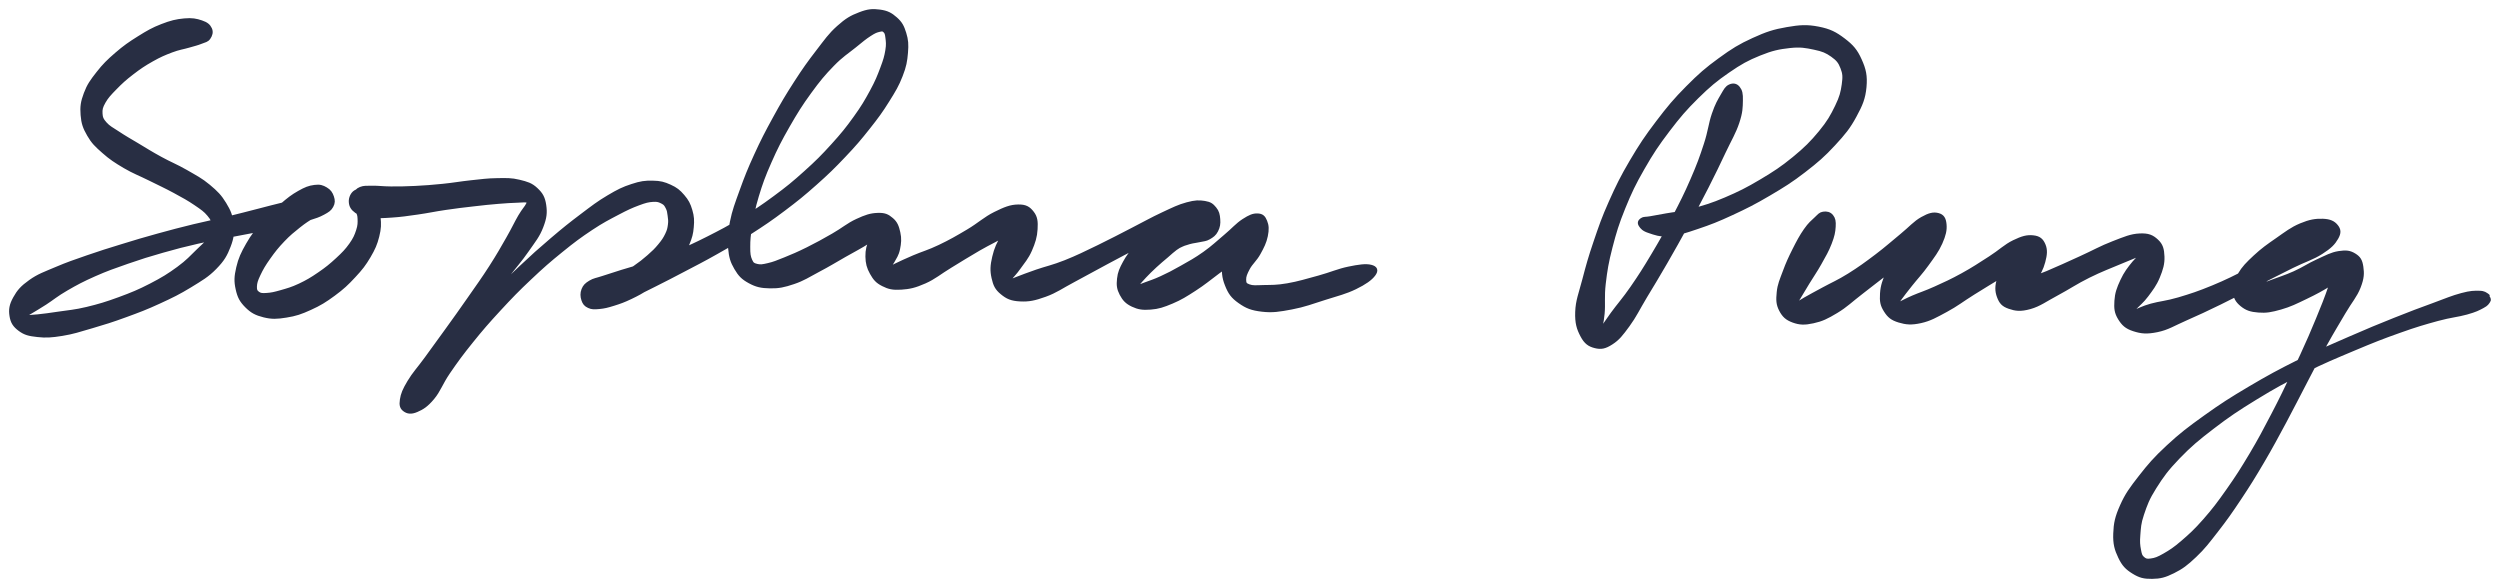 <svg xmlns="http://www.w3.org/2000/svg" id="canvas" viewBox="143.520 442.250 687.073 161.592">
  <path
    d="M 201.28,450.20 C 200.88 449.34, 200.29 448.81, 198.86 448.33 C 197.44 447.85, 196.33 447.61, 194.16 447.81 C 192.00 448.01, 190.54 448.36, 188.04 449.33 C 185.54 450.30, 184.17 451.10, 181.67 452.66 C 179.17 454.22, 177.78 455.19, 175.54 457.12 C 173.30 459.06, 172.16 460.17, 170.46 462.34 C 168.76 464.51, 167.90 465.68, 167.04 467.98 C 166.18 470.27, 165.99 471.56, 166.17 473.83 C 166.35 476.10, 166.76 477.29, 167.93 479.31 C 169.09 481.33, 170.03 482.20, 172.00 483.94 C 173.97 485.68, 175.25 486.51, 177.78 488.01 C 180.32 489.50, 181.93 490.05, 184.68 491.42 C 187.42 492.79, 189.00 493.49, 191.50 494.84 C 194.01 496.20, 195.33 496.92, 197.22 498.20 C 199.10 499.48, 199.91 500.02, 200.92 501.24 C 201.94 502.46, 202.18 503.04, 202.27 504.29 C 202.36 505.54, 202.23 506.11, 201.37 507.48 C 200.51 508.85, 199.73 509.44, 197.96 511.14 C 196.20 512.84, 195.13 514.10, 192.53 516.00 C 189.93 517.90, 188.23 518.95, 184.98 520.63 C 181.73 522.31, 179.77 523.11, 176.26 524.40 C 172.75 525.69, 170.74 526.29, 167.43 527.09 C 164.11 527.89, 162.39 527.97, 159.69 528.38 C 156.98 528.79, 155.72 528.95, 153.92 529.14 C 152.12 529.32, 151.44 529.33, 150.70 529.31 C 149.96 529.29, 149.96 529.32, 150.23 529.05 C 150.49 528.77, 150.89 528.64, 152.03 527.94 C 153.17 527.24, 153.98 526.81, 155.93 525.55 C 157.87 524.30, 159.05 523.23, 161.76 521.67 C 164.47 520.10, 166.13 519.21, 169.49 517.72 C 172.85 516.24, 174.81 515.56, 178.54 514.26 C 182.28 512.96, 184.32 512.33, 188.17 511.23 C 192.03 510.13, 194.04 509.62, 197.82 508.75 C 201.60 507.89, 203.55 507.60, 207.09 506.91 C 210.63 506.22, 212.41 505.90, 215.52 505.31 C 218.64 504.71, 220.11 504.52, 222.66 503.93 C 225.21 503.35, 226.35 503.01, 228.28 502.38 C 230.22 501.76, 231.07 501.51, 232.35 500.81 C 233.62 500.12, 234.16 499.78, 234.65 498.89 C 235.14 498.01, 235.12 497.33, 234.81 496.39 C 234.49 495.44, 234.05 494.75, 233.08 494.19 C 232.11 493.62, 231.43 493.37, 229.96 493.57 C 228.48 493.76, 227.51 494.14, 225.71 495.16 C 223.90 496.18, 222.87 497.00, 220.93 498.66 C 218.99 500.33, 217.85 501.32, 215.99 503.47 C 214.13 505.62, 213.03 506.94, 211.62 509.41 C 210.21 511.87, 209.51 513.36, 208.94 515.81 C 208.37 518.27, 208.31 519.56, 208.78 521.67 C 209.24 523.78, 209.82 524.88, 211.28 526.35 C 212.74 527.81, 213.89 528.44, 216.07 528.98 C 218.26 529.52, 219.64 529.45, 222.18 529.04 C 224.73 528.64, 226.17 528.15, 228.78 526.96 C 231.39 525.78, 232.83 524.88, 235.24 523.11 C 237.64 521.34, 238.88 520.18, 240.81 518.09 C 242.75 516.01, 243.62 514.88, 244.91 512.70 C 246.19 510.51, 246.72 509.31, 247.26 507.16 C 247.80 505.02, 247.81 503.83, 247.61 501.97 C 247.42 500.11, 247.02 499.23, 246.29 497.86 C 245.55 496.49, 244.97 495.68, 243.94 495.11 C 242.91 494.54, 241.96 494.49, 241.15 495.01 C 240.34 495.53, 239.82 496.66, 239.88 497.73 C 239.94 498.80, 240.36 499.58, 241.45 500.35 C 242.55 501.12, 243.42 501.32, 245.36 501.57 C 247.31 501.81, 248.60 501.72, 251.18 501.55 C 253.76 501.38, 255.32 501.14, 258.28 500.72 C 261.23 500.30, 262.89 499.90, 265.97 499.45 C 269.04 499.00, 270.76 498.80, 273.65 498.47 C 276.54 498.13, 278.04 497.98, 280.42 497.78 C 282.79 497.58, 283.92 497.53, 285.53 497.47 C 287.14 497.41, 287.86 497.28, 288.46 497.48 C 289.07 497.67, 288.97 497.61, 288.55 498.46 C 288.14 499.31, 287.47 499.88, 286.38 501.74 C 285.30 503.60, 284.71 504.97, 283.13 507.74 C 281.54 510.51, 280.57 512.27, 278.44 515.59 C 276.31 518.91, 274.90 520.85, 272.47 524.33 C 270.05 527.81, 268.70 529.68, 266.33 532.97 C 263.97 536.26, 262.74 537.94, 260.66 540.79 C 258.59 543.63, 257.30 544.94, 255.95 547.20 C 254.60 549.46, 254.16 550.55, 253.92 552.09 C 253.68 553.63, 253.92 554.32, 254.74 554.91 C 255.56 555.49, 256.48 555.68, 258.02 555.02 C 259.55 554.36, 260.67 553.70, 262.43 551.61 C 264.18 549.51, 264.66 547.64, 266.78 544.53 C 268.91 541.43, 270.28 539.54, 273.07 536.08 C 275.86 532.61, 277.54 530.69, 280.75 527.21 C 283.97 523.73, 285.74 521.90, 289.15 518.69 C 292.55 515.47, 294.40 513.86, 297.76 511.14 C 301.12 508.41, 302.86 507.13, 305.95 505.07 C 309.04 503.02, 310.63 502.23, 313.23 500.86 C 315.83 499.49, 316.99 498.96, 318.94 498.23 C 320.89 497.50, 321.64 497.32, 322.97 497.23 C 324.30 497.14, 324.78 497.37, 325.58 497.78 C 326.37 498.19, 326.56 498.55, 326.94 499.29 C 327.33 500.03, 327.37 500.53, 327.50 501.48 C 327.63 502.42, 327.72 502.97, 327.58 504.02 C 327.44 505.08, 327.34 505.59, 326.79 506.73 C 326.24 507.87, 325.82 508.50, 324.82 509.71 C 323.82 510.92, 323.16 511.56, 321.79 512.76 C 320.42 513.97, 319.54 514.63, 317.97 515.73 C 316.39 516.84, 315.48 517.39, 313.90 518.27 C 312.33 519.15, 311.46 519.54, 310.09 520.13 C 308.72 520.73, 308.05 520.84, 307.03 521.24 C 306.01 521.63, 305.52 521.58, 305.01 522.10 C 304.51 522.62, 304.41 523.10, 304.51 523.83 C 304.61 524.56, 304.87 525.22, 305.49 525.75 C 306.12 526.28, 306.44 526.48, 307.64 526.48 C 308.85 526.48, 309.66 526.33, 311.53 525.77 C 313.40 525.21, 314.59 524.73, 317.00 523.67 C 319.41 522.62, 320.70 521.93, 323.58 520.49 C 326.46 519.05, 328.05 518.23, 331.39 516.47 C 334.72 514.72, 336.62 513.78, 340.26 511.72 C 343.91 509.66, 345.89 508.57, 349.62 506.19 C 353.34 503.80, 355.29 502.49, 358.88 499.79 C 362.47 497.09, 364.27 495.63, 367.58 492.69 C 370.90 489.74, 372.54 488.14, 375.45 485.07 C 378.37 482.00, 379.74 480.38, 382.14 477.35 C 384.54 474.32, 385.66 472.79, 387.45 469.92 C 389.25 467.05, 390.10 465.64, 391.12 463.01 C 392.15 460.37, 392.36 459.06, 392.56 456.74 C 392.75 454.43, 392.67 453.28, 392.10 451.42 C 391.52 449.55, 391.04 448.62, 389.68 447.41 C 388.32 446.20, 387.27 445.64, 385.30 445.38 C 383.32 445.11, 382.06 445.22, 379.79 446.10 C 377.51 446.97, 376.23 447.70, 373.92 449.77 C 371.60 451.84, 370.57 453.40, 368.22 456.44 C 365.88 459.48, 364.57 461.30, 362.20 464.97 C 359.84 468.63, 358.57 470.78, 356.38 474.78 C 354.19 478.77, 353.06 480.96, 351.24 484.94 C 349.42 488.92, 348.59 491.03, 347.27 494.69 C 345.95 498.35, 345.25 500.12, 344.62 503.25 C 344.00 506.39, 343.89 507.84, 344.12 510.38 C 344.35 512.91, 344.70 514.08, 345.78 515.94 C 346.87 517.79, 347.68 518.63, 349.54 519.64 C 351.41 520.66, 352.72 520.96, 355.13 521.00 C 357.54 521.04, 358.94 520.75, 361.60 519.85 C 364.26 518.96, 365.63 518.00, 368.44 516.51 C 371.25 515.03, 372.88 514.01, 375.63 512.44 C 378.39 510.86, 380.12 510.02, 382.22 508.64 C 384.31 507.26, 385.17 506.41, 386.10 505.55 C 387.04 504.69, 387.07 504.40, 386.91 504.34 C 386.75 504.27, 386.12 504.46, 385.31 505.24 C 384.50 506.01, 383.56 506.71, 382.87 508.21 C 382.18 509.72, 381.83 510.95, 381.86 512.77 C 381.90 514.58, 382.20 515.74, 383.06 517.28 C 383.93 518.81, 384.56 519.61, 386.19 520.43 C 387.81 521.25, 388.90 521.50, 391.18 521.36 C 393.47 521.21, 394.93 520.89, 397.63 519.70 C 400.33 518.51, 401.71 517.21, 404.69 515.41 C 407.66 513.61, 409.41 512.48, 412.49 510.70 C 415.57 508.92, 417.64 508.05, 420.07 506.53 C 422.51 505.00, 423.60 504.05, 424.65 503.08 C 425.71 502.12, 425.71 501.72, 425.37 501.69 C 425.02 501.67, 424.16 501.89, 422.93 502.96 C 421.70 504.03, 420.44 505.05, 419.20 507.04 C 417.95 509.04, 417.23 510.62, 416.70 512.92 C 416.16 515.23, 416.08 516.62, 416.52 518.58 C 416.96 520.55, 417.43 521.54, 418.90 522.74 C 420.37 523.95, 421.51 524.47, 423.88 524.59 C 426.25 524.71, 427.79 524.40, 430.74 523.34 C 433.69 522.28, 435.23 521.08, 438.62 519.29 C 442.01 517.50, 444.03 516.32, 447.67 514.39 C 451.32 512.46, 453.35 511.32, 456.86 509.63 C 460.36 507.93, 462.28 507.17, 465.20 505.92 C 468.12 504.68, 469.51 504.21, 471.46 503.39 C 473.41 502.58, 474.08 502.31, 474.93 501.86 C 475.78 501.40, 475.79 501.33, 475.70 501.12 C 475.60 500.92, 475.03 500.87, 474.44 500.83 C 473.84 500.80, 473.33 500.75, 472.74 500.95 C 472.15 501.14, 471.90 501.37, 471.50 501.81 C 471.09 502.25, 470.97 502.76, 470.70 503.15 C 470.43 503.53, 470.52 503.66, 470.14 503.74 C 469.76 503.81, 469.53 503.54, 468.80 503.54 C 468.07 503.54, 467.58 503.52, 466.49 503.73 C 465.40 503.94, 464.75 503.98, 463.36 504.58 C 461.96 505.18, 461.05 505.60, 459.51 506.73 C 457.98 507.85, 457.08 508.68, 455.70 510.21 C 454.32 511.74, 453.55 512.66, 452.61 514.39 C 451.68 516.12, 451.19 517.14, 451.01 518.87 C 450.82 520.60, 450.94 521.62, 451.70 523.06 C 452.46 524.50, 453.21 525.32, 454.81 526.08 C 456.42 526.83, 457.57 527.01, 459.73 526.84 C 461.88 526.67, 463.16 526.24, 465.59 525.22 C 468.01 524.19, 469.32 523.36, 471.86 521.72 C 474.40 520.08, 475.74 518.91, 478.28 517.02 C 480.82 515.12, 482.30 514.16, 484.56 512.25 C 486.83 510.34, 488.30 509.25, 489.62 507.48 C 490.93 505.71, 491.23 504.56, 491.14 503.40 C 491.05 502.24, 490.34 501.74, 489.16 501.68 C 487.98 501.62, 486.79 501.89, 485.26 503.10 C 483.72 504.32, 482.54 505.51, 481.47 507.76 C 480.40 510.00, 480.06 511.76, 479.90 514.31 C 479.73 516.87, 479.78 518.37, 480.65 520.54 C 481.51 522.71, 482.27 523.79, 484.22 525.16 C 486.17 526.54, 487.54 527.09, 490.40 527.42 C 493.26 527.75, 495.05 527.45, 498.51 526.80 C 501.97 526.15, 504.20 525.27, 507.69 524.17 C 511.17 523.07, 513.27 522.58, 515.94 521.29 C 518.62 519.99, 520.19 518.86, 521.06 517.70 C 521.92 516.55, 521.64 515.85, 520.26 515.51 C 518.88 515.17, 517.00 515.43, 514.15 516.02 C 511.30 516.61, 509.35 517.54, 506.00 518.46 C 502.65 519.37, 500.44 520.07, 497.39 520.60 C 494.34 521.13, 492.88 521.04, 490.75 521.09 C 488.62 521.15, 487.79 521.26, 486.74 520.87 C 485.69 520.49, 485.53 520.15, 485.50 519.16 C 485.47 518.17, 485.79 517.38, 486.58 515.91 C 487.38 514.45, 488.51 513.61, 489.48 511.85 C 490.46 510.08, 491.10 508.83, 491.46 507.08 C 491.82 505.33, 491.76 504.23, 491.29 503.10 C 490.83 501.96, 490.35 501.46, 489.14 501.41 C 487.94 501.37, 487.05 501.74, 485.28 502.88 C 483.51 504.03, 482.44 505.36, 480.29 507.16 C 478.14 508.96, 476.95 510.16, 474.53 511.88 C 472.12 513.59, 470.60 514.40, 468.23 515.74 C 465.85 517.09, 464.64 517.71, 462.68 518.61 C 460.72 519.52, 459.77 519.76, 458.43 520.28 C 457.09 520.80, 456.61 520.98, 455.98 521.20 C 455.36 521.42, 455.29 521.53, 455.32 521.38 C 455.34 521.23, 455.54 521.10, 456.10 520.46 C 456.66 519.83, 457.12 519.22, 458.10 518.21 C 459.07 517.19, 459.77 516.49, 460.98 515.37 C 462.19 514.25, 463.02 513.58, 464.15 512.62 C 465.27 511.65, 465.78 511.15, 466.60 510.55 C 467.42 509.95, 467.63 509.90, 468.23 509.61 C 468.82 509.32, 468.99 509.30, 469.59 509.11 C 470.18 508.91, 470.46 508.83, 471.21 508.66 C 471.95 508.49, 472.40 508.50, 473.31 508.28 C 474.23 508.06, 474.88 508.10, 475.78 507.57 C 476.68 507.04, 477.30 506.63, 477.82 505.61 C 478.34 504.60, 478.48 503.72, 478.38 502.51 C 478.29 501.30, 478.12 500.47, 477.36 499.56 C 476.60 498.65, 476.11 498.22, 474.59 497.97 C 473.06 497.73, 472.06 497.72, 469.75 498.34 C 467.44 498.97, 466.04 499.69, 463.04 501.09 C 460.03 502.49, 458.24 503.55, 454.73 505.34 C 451.22 507.13, 449.16 508.26, 445.48 510.04 C 441.79 511.82, 439.69 512.88, 436.28 514.24 C 432.87 515.59, 431.05 515.92, 428.44 516.82 C 425.82 517.72, 424.72 518.18, 423.22 518.74 C 421.71 519.30, 421.32 519.61, 420.92 519.61 C 420.52 519.60, 420.68 519.49, 421.21 518.73 C 421.74 517.97, 422.47 517.36, 423.56 515.81 C 424.65 514.26, 425.72 513.10, 426.65 510.98 C 427.57 508.87, 428.07 507.28, 428.18 505.23 C 428.30 503.18, 428.20 502.00, 427.22 500.74 C 426.25 499.48, 425.36 498.90, 423.31 498.95 C 421.26 498.99, 419.72 499.60, 416.98 500.96 C 414.23 502.32, 412.63 503.93, 409.58 505.74 C 406.54 507.55, 404.74 508.58, 401.75 510.01 C 398.77 511.44, 397.06 511.86, 394.68 512.88 C 392.29 513.89, 391.25 514.42, 389.81 515.09 C 388.37 515.76, 387.95 516.06, 387.48 516.23 C 387.00 516.40, 387.17 516.38, 387.45 515.96 C 387.73 515.53, 388.27 515.16, 388.86 514.10 C 389.44 513.04, 390.06 512.25, 390.38 510.67 C 390.71 509.09, 390.83 507.82, 390.46 506.19 C 390.10 504.57, 389.73 503.53, 388.57 502.55 C 387.42 501.56, 386.61 501.19, 384.70 501.26 C 382.80 501.33, 381.50 501.76, 379.05 502.89 C 376.60 504.02, 375.18 505.34, 372.46 506.89 C 369.74 508.45, 368.09 509.37, 365.45 510.68 C 362.80 511.99, 361.41 512.57, 359.25 513.45 C 357.09 514.32, 356.20 514.69, 354.65 515.05 C 353.09 515.42, 352.46 515.51, 351.49 515.26 C 350.51 515.01, 350.22 514.84, 349.76 513.81 C 349.31 512.78, 349.20 512.03, 349.21 510.11 C 349.21 508.19, 349.30 507.01, 349.78 504.21 C 350.25 501.41, 350.51 499.63, 351.57 496.12 C 352.63 492.61, 353.38 490.53, 355.09 486.67 C 356.79 482.82, 357.90 480.67, 360.08 476.85 C 362.27 473.04, 363.57 470.95, 366.02 467.58 C 368.47 464.21, 369.87 462.53, 372.34 460.00 C 374.80 457.47, 376.31 456.59, 378.35 454.94 C 380.38 453.29, 381.15 452.63, 382.52 451.74 C 383.89 450.85, 384.35 450.71, 385.18 450.51 C 386.01 450.32, 386.23 450.34, 386.67 450.74 C 387.10 451.15, 387.22 451.48, 387.35 452.56 C 387.48 453.63, 387.62 454.43, 387.33 456.12 C 387.05 457.81, 386.78 458.76, 385.93 461.01 C 385.08 463.26, 384.55 464.63, 383.07 467.36 C 381.59 470.08, 380.68 471.65, 378.54 474.62 C 376.40 477.60, 375.11 479.20, 372.38 482.21 C 369.65 485.22, 368.07 486.81, 364.88 489.67 C 361.70 492.54, 359.96 493.96, 356.46 496.54 C 352.96 499.13, 351.05 500.38, 347.38 502.61 C 343.71 504.84, 341.75 505.85, 338.11 507.70 C 334.47 509.54, 332.57 510.39, 329.19 511.81 C 325.80 513.24, 324.14 513.80, 321.19 514.81 C 318.24 515.83, 316.84 516.14, 314.45 516.89 C 312.06 517.64, 310.99 517.98, 309.25 518.56 C 307.50 519.15, 306.82 519.15, 305.73 519.81 C 304.65 520.47, 304.21 520.90, 303.82 521.86 C 303.44 522.83, 303.49 523.73, 303.79 524.64 C 304.10 525.56, 304.47 526.03, 305.36 526.43 C 306.24 526.84, 306.86 526.80, 308.22 526.68 C 309.58 526.55, 310.44 526.34, 312.16 525.80 C 313.89 525.26, 314.93 524.89, 316.84 523.98 C 318.74 523.07, 319.81 522.49, 321.70 521.25 C 323.58 520.00, 324.61 519.27, 326.27 517.76 C 327.92 516.25, 328.72 515.40, 329.98 513.70 C 331.23 512.00, 331.78 511.06, 332.52 509.25 C 333.26 507.44, 333.54 506.49, 333.69 504.66 C 333.85 502.83, 333.81 501.80, 333.31 500.10 C 332.81 498.40, 332.33 497.48, 331.19 496.16 C 330.05 494.83, 329.29 494.22, 327.63 493.46 C 325.97 492.71, 324.97 492.43, 322.89 492.40 C 320.81 492.36, 319.66 492.50, 317.23 493.30 C 314.79 494.09, 313.48 494.74, 310.72 496.38 C 307.95 498.02, 306.51 499.15, 303.41 501.49 C 300.31 503.83, 298.60 505.19, 295.22 508.07 C 291.84 510.95, 289.98 512.61, 286.50 515.89 C 283.03 519.17, 281.23 521.02, 277.86 524.46 C 274.49 527.90, 272.78 529.82, 269.67 533.11 C 266.57 536.41, 264.98 538.16, 262.34 540.92 C 259.70 543.68, 258.11 544.73, 256.49 546.92 C 254.86 549.10, 254.53 550.29, 254.22 551.83 C 253.91 553.37, 254.30 554.14, 254.94 554.60 C 255.59 555.07, 256.29 555.03, 257.46 554.17 C 258.63 553.31, 259.34 552.43, 260.80 550.31 C 262.26 548.19, 262.92 546.51, 264.76 543.56 C 266.61 540.62, 267.75 538.89, 270.04 535.58 C 272.32 532.27, 273.69 530.42, 276.20 527.00 C 278.72 523.59, 280.19 521.71, 282.62 518.52 C 285.06 515.34, 286.44 513.88, 288.38 511.08 C 290.33 508.28, 291.40 507.03, 292.35 504.54 C 293.31 502.05, 293.44 500.70, 293.14 498.64 C 292.84 496.59, 292.25 495.59, 290.86 494.29 C 289.47 492.98, 288.32 492.65, 286.18 492.13 C 284.03 491.61, 282.78 491.67, 280.14 491.71 C 277.50 491.74, 275.96 491.98, 272.97 492.29 C 269.99 492.61, 268.27 492.96, 265.20 493.27 C 262.13 493.58, 260.46 493.70, 257.61 493.85 C 254.76 493.99, 253.29 494.00, 250.94 493.99 C 248.58 493.97, 247.49 493.76, 245.83 493.79 C 244.17 493.81, 243.59 493.73, 242.63 494.10 C 241.67 494.48, 241.49 494.90, 241.03 495.67 C 240.56 496.45, 240.40 497.26, 240.32 497.99 C 240.24 498.71, 240.33 498.85, 240.61 499.31 C 240.90 499.78, 241.39 499.70, 241.73 500.32 C 242.06 500.93, 242.26 501.32, 242.29 502.38 C 242.32 503.45, 242.35 504.21, 241.88 505.63 C 241.41 507.06, 241.05 507.92, 239.93 509.50 C 238.80 511.08, 237.97 511.94, 236.24 513.54 C 234.50 515.15, 233.33 516.11, 231.25 517.53 C 229.18 518.95, 227.96 519.67, 225.87 520.66 C 223.78 521.64, 222.59 521.95, 220.79 522.47 C 218.98 522.99, 218.10 523.18, 216.84 523.26 C 215.57 523.34, 215.09 523.32, 214.44 522.87 C 213.80 522.41, 213.60 522.05, 213.63 521.01 C 213.67 519.97, 213.88 519.26, 214.63 517.67 C 215.38 516.08, 216.05 514.92, 217.39 513.04 C 218.72 511.16, 219.64 510.00, 221.29 508.27 C 222.95 506.53, 224.01 505.69, 225.66 504.37 C 227.32 503.05, 228.25 502.50, 229.57 501.67 C 230.88 500.84, 231.46 500.79, 232.23 500.22 C 233.00 499.65, 233.18 499.45, 233.42 498.80 C 233.67 498.15, 233.60 497.52, 233.44 496.95 C 233.29 496.38, 233.21 496.09, 232.63 495.94 C 232.05 495.79, 231.72 495.94, 230.55 496.18 C 229.39 496.43, 228.66 496.73, 226.82 497.16 C 224.98 497.60, 223.84 497.77, 221.35 498.37 C 218.86 498.96, 217.43 499.37, 214.37 500.15 C 211.32 500.92, 209.59 501.41, 206.07 502.25 C 202.56 503.09, 200.61 503.43, 196.78 504.36 C 192.96 505.30, 190.90 505.83, 186.96 506.92 C 183.02 508.01, 180.96 508.62, 177.09 509.82 C 173.21 511.01, 171.21 511.63, 167.59 512.88 C 163.97 514.14, 162.13 514.75, 158.99 516.09 C 155.84 517.43, 154.15 517.98, 151.87 519.60 C 149.59 521.22, 148.65 522.30, 147.60 524.20 C 146.55 526.09, 146.36 527.34, 146.63 529.06 C 146.90 530.78, 147.53 531.73, 148.97 532.80 C 150.41 533.86, 151.51 534.13, 153.83 534.38 C 156.15 534.64, 157.60 534.55, 160.58 534.07 C 163.56 533.59, 165.26 533.00, 168.73 531.99 C 172.21 530.97, 174.25 530.34, 177.94 528.99 C 181.64 527.64, 183.67 526.88, 187.23 525.24 C 190.78 523.61, 192.66 522.69, 195.74 520.81 C 198.81 518.92, 200.47 518.00, 202.61 515.81 C 204.75 513.63, 205.51 512.27, 206.43 509.88 C 207.35 507.48, 207.46 506.16, 207.22 503.83 C 206.98 501.51, 206.50 500.35, 205.23 498.26 C 203.96 496.18, 202.99 495.19, 200.86 493.41 C 198.73 491.63, 197.21 490.89, 194.57 489.36 C 191.92 487.84, 190.27 487.25, 187.62 485.79 C 184.97 484.34, 183.63 483.48, 181.30 482.08 C 178.97 480.69, 177.74 480.01, 175.97 478.83 C 174.19 477.66, 173.38 477.30, 172.43 476.23 C 171.48 475.16, 171.27 474.67, 171.20 473.47 C 171.13 472.27, 171.27 471.63, 172.07 470.22 C 172.87 468.82, 173.64 468.01, 175.19 466.43 C 176.73 464.85, 177.78 463.88, 179.80 462.33 C 181.81 460.78, 183.09 459.92, 185.27 458.69 C 187.44 457.47, 188.64 456.96, 190.67 456.19 C 192.71 455.42, 193.80 455.33, 195.42 454.85 C 197.04 454.38, 197.68 454.25, 198.78 453.81 C 199.87 453.37, 200.39 453.37, 200.89 452.65 C 201.40 451.93, 201.69 451.07, 201.28 450.20"
    style="stroke: #282e43; fill: #282e43;" />
  <path
    d="M 618.92,465.94 C 618.05 466.35, 617.77 466.94, 616.87 468.48 C 615.98 470.03, 615.38 470.96, 614.46 473.65 C 613.54 476.34, 613.45 478.33, 612.27 481.93 C 611.10 485.53, 610.34 487.63, 608.58 491.67 C 606.83 495.71, 605.66 498.00, 603.51 502.12 C 601.36 506.25, 600.13 508.45, 597.83 512.29 C 595.54 516.14, 594.28 518.11, 592.04 521.35 C 589.80 524.59, 588.38 526.10, 586.65 528.48 C 584.92 530.86, 584.23 531.95, 583.39 533.26 C 582.55 534.56, 582.52 534.97, 582.45 535.01 C 582.39 535.05, 582.75 534.78, 583.06 533.46 C 583.38 532.14, 583.77 531.08, 584.02 528.42 C 584.27 525.76, 583.90 523.83, 584.33 520.18 C 584.76 516.52, 585.11 514.33, 586.19 510.16 C 587.27 506.00, 587.96 503.69, 589.72 499.35 C 591.49 495.01, 592.58 492.72, 595.02 488.47 C 597.46 484.21, 598.96 481.96, 601.93 478.05 C 604.91 474.14, 606.60 472.16, 609.89 468.91 C 613.19 465.67, 614.97 464.19, 618.40 461.82 C 621.84 459.45, 623.68 458.43, 627.07 457.06 C 630.46 455.69, 632.34 455.29, 635.35 454.96 C 638.37 454.63, 639.83 454.93, 642.17 455.42 C 644.51 455.91, 645.53 456.34, 647.06 457.42 C 648.59 458.51, 649.19 459.23, 649.81 460.85 C 650.44 462.46, 650.48 463.37, 650.18 465.51 C 649.87 467.64, 649.59 468.91, 648.31 471.54 C 647.03 474.17, 646.14 475.79, 643.79 478.64 C 641.43 481.49, 639.80 483.12, 636.54 485.80 C 633.28 488.47, 631.25 489.79, 627.49 492.03 C 623.73 494.27, 621.51 495.37, 617.74 496.98 C 613.97 498.59, 611.87 499.18, 608.63 500.06 C 605.39 500.94, 603.86 500.95, 601.56 501.37 C 599.26 501.80, 598.48 501.92, 597.12 502.17 C 595.76 502.42, 595.30 502.23, 594.75 502.62 C 594.19 503.01, 593.94 503.46, 594.35 504.11 C 594.76 504.75, 595.20 505.32, 596.79 505.83 C 598.37 506.35, 599.61 506.92, 602.26 506.69 C 604.91 506.46, 606.59 505.84, 610.04 504.69 C 613.49 503.53, 615.57 502.72, 619.49 500.90 C 623.40 499.09, 625.66 497.95, 629.62 495.62 C 633.57 493.29, 635.70 491.98, 639.27 489.23 C 642.84 486.48, 644.66 484.90, 647.46 481.87 C 650.26 478.84, 651.57 477.25, 653.27 474.10 C 654.98 470.96, 655.70 469.23, 655.99 466.16 C 656.27 463.09, 655.87 461.36, 654.70 458.77 C 653.54 456.18, 652.47 454.95, 650.18 453.21 C 647.88 451.47, 646.35 450.67, 643.25 450.06 C 640.14 449.46, 638.24 449.57, 634.67 450.19 C 631.10 450.80, 629.08 451.46, 625.38 453.15 C 621.68 454.84, 619.77 456.02, 616.16 458.65 C 612.54 461.28, 610.72 462.87, 607.30 466.31 C 603.88 469.76, 602.16 471.81, 599.07 475.88 C 595.98 479.94, 594.45 482.24, 591.86 486.63 C 589.28 491.02, 588.13 493.37, 586.14 497.82 C 584.15 502.27, 583.37 504.62, 581.92 508.88 C 580.47 513.14, 579.88 515.31, 578.88 519.13 C 577.88 522.95, 577.04 524.90, 576.93 527.97 C 576.82 531.04, 577.33 532.58, 578.33 534.47 C 579.33 536.37, 580.32 537.04, 581.93 537.44 C 583.54 537.84, 584.59 537.64, 586.40 536.47 C 588.20 535.31, 589.08 534.16, 590.95 531.61 C 592.81 529.06, 593.65 527.18, 595.72 523.72 C 597.80 520.27, 599.04 518.27, 601.31 514.33 C 603.58 510.39, 604.82 508.18, 607.09 504.03 C 609.35 499.88, 610.58 497.60, 612.63 493.58 C 614.68 489.57, 615.64 487.49, 617.33 483.95 C 619.01 480.41, 620.11 478.69, 621.05 475.88 C 621.99 473.06, 621.98 471.77, 622.02 469.88 C 622.07 467.99, 621.87 467.22, 621.25 466.43 C 620.63 465.64, 619.80 465.53, 618.92 465.94"
    style="stroke: #282e43; fill: #282e43;" />
  <path
    d="M 644.63,500.92 C 643.77 501.06, 643.57 501.42, 642.59 502.34 C 641.61 503.26, 640.91 503.79, 639.71 505.50 C 638.52 507.21, 637.77 508.62, 636.62 510.90 C 635.48 513.18, 634.84 514.55, 633.98 516.89 C 633.11 519.23, 632.51 520.49, 632.31 522.59 C 632.10 524.70, 632.13 525.85, 632.94 527.42 C 633.76 528.99, 634.60 529.79, 636.37 530.43 C 638.15 531.07, 639.45 531.13, 641.82 530.61 C 644.18 530.10, 645.56 529.43, 648.20 527.84 C 650.85 526.25, 652.18 524.85, 655.05 522.65 C 657.91 520.45, 659.59 519.10, 662.53 516.86 C 665.47 514.61, 667.18 513.44, 669.74 511.43 C 672.30 509.41, 673.87 508.47, 675.34 506.80 C 676.81 505.13, 677.17 504.02, 677.10 503.08 C 677.03 502.13, 676.28 501.77, 675.00 502.06 C 673.71 502.35, 672.44 502.92, 670.67 504.52 C 668.89 506.12, 667.76 507.61, 666.12 510.06 C 664.47 512.52, 663.53 514.24, 662.44 516.82 C 661.36 519.39, 660.84 520.78, 660.70 522.94 C 660.56 525.10, 660.78 526.13, 661.73 527.62 C 662.68 529.12, 663.52 529.82, 665.46 530.41 C 667.39 530.99, 668.81 531.13, 671.39 530.56 C 673.97 529.98, 675.48 529.07, 678.37 527.52 C 681.25 525.97, 682.78 524.70, 685.81 522.81 C 688.84 520.92, 690.63 519.84, 693.51 518.09 C 696.40 516.34, 698.25 515.55, 700.23 514.06 C 702.21 512.58, 702.86 511.62, 703.42 510.67 C 703.98 509.72, 703.75 509.38, 703.01 509.31 C 702.28 509.24, 701.24 509.43, 699.75 510.32 C 698.25 511.21, 696.93 512.04, 695.54 513.75 C 694.16 515.46, 693.37 516.87, 692.83 518.87 C 692.28 520.87, 692.24 522.18, 692.82 523.74 C 693.40 525.29, 694.01 526.05, 695.73 526.64 C 697.45 527.24, 698.80 527.44, 701.42 526.71 C 704.04 525.97, 705.63 524.69, 708.85 522.98 C 712.07 521.26, 714.02 519.87, 717.53 518.13 C 721.04 516.39, 723.38 515.55, 726.39 514.27 C 729.40 512.98, 730.92 512.46, 732.58 511.69 C 734.24 510.93, 734.55 510.50, 734.71 510.44 C 734.87 510.37, 734.34 510.56, 733.40 511.36 C 732.46 512.16, 731.34 512.83, 730.00 514.44 C 728.67 516.05, 727.69 517.31, 726.72 519.41 C 725.74 521.51, 725.25 522.88, 725.12 524.94 C 724.99 527.00, 725.10 528.13, 726.06 529.71 C 727.03 531.28, 727.89 532.14, 729.95 532.80 C 732.01 533.47, 733.52 533.63, 736.38 533.04 C 739.25 532.45, 740.83 531.35, 744.28 529.84 C 747.73 528.33, 749.74 527.38, 753.63 525.49 C 757.53 523.59, 759.80 522.37, 763.76 520.36 C 767.73 518.36, 769.91 517.20, 773.45 515.46 C 776.99 513.71, 779.03 513.19, 781.47 511.63 C 783.92 510.07, 784.84 509.09, 785.67 507.64 C 786.50 506.20, 786.38 505.36, 785.61 504.41 C 784.85 503.45, 783.81 502.93, 781.86 502.87 C 779.90 502.81, 778.35 503.06, 775.85 504.10 C 773.35 505.15, 771.87 506.34, 769.36 508.09 C 766.84 509.83, 765.33 510.90, 763.26 512.82 C 761.19 514.75, 760.12 515.82, 759.00 517.72 C 757.88 519.62, 757.53 520.66, 757.66 522.32 C 757.79 523.98, 758.34 524.96, 759.65 526.03 C 760.96 527.09, 762.09 527.49, 764.22 527.65 C 766.34 527.82, 767.68 527.57, 770.28 526.84 C 772.88 526.10, 774.47 525.29, 777.20 523.98 C 779.93 522.67, 781.64 521.75, 783.92 520.31 C 786.21 518.87, 787.40 517.94, 788.62 516.76 C 789.85 515.58, 790.09 514.87, 790.06 514.41 C 790.03 513.94, 789.44 513.71, 788.48 514.44 C 787.52 515.16, 786.48 515.82, 785.25 518.03 C 784.01 520.23, 783.67 522.09, 782.31 525.46 C 780.94 528.82, 780.16 530.88, 778.43 534.84 C 776.69 538.80, 775.68 540.97, 773.63 545.26 C 771.58 549.55, 770.46 551.90, 768.18 556.27 C 765.89 560.65, 764.67 562.99, 762.20 567.15 C 759.72 571.30, 758.38 573.41, 755.82 577.04 C 753.27 580.67, 751.90 582.46, 749.41 585.30 C 746.92 588.13, 745.58 589.33, 743.37 591.24 C 741.16 593.14, 740.09 593.81, 738.36 594.81 C 736.62 595.81, 735.88 596.06, 734.70 596.23 C 733.51 596.41, 733.10 596.26, 732.44 595.70 C 731.79 595.13, 731.67 594.68, 731.43 593.39 C 731.19 592.10, 731.08 591.24, 731.25 589.26 C 731.42 587.29, 731.39 586.15, 732.28 583.53 C 733.17 580.91, 733.73 579.29, 735.70 576.17 C 737.68 573.04, 738.98 571.22, 742.17 567.91 C 745.36 564.61, 747.38 562.91, 751.64 559.65 C 755.90 556.39, 758.45 554.68, 763.47 551.61 C 768.50 548.53, 771.37 546.97, 776.77 544.27 C 782.16 541.58, 785.22 540.34, 790.44 538.14 C 795.66 535.94, 798.28 534.91, 802.88 533.28 C 807.47 531.64, 809.71 531.00, 813.42 529.98 C 817.13 528.97, 818.94 528.91, 821.42 528.21 C 823.90 527.51, 824.60 527.12, 825.80 526.48 C 827.01 525.85, 827.09 525.49, 827.43 525.03 C 827.76 524.57, 827.49 524.41, 827.47 524.20 C 827.45 523.99, 827.41 524.14, 827.33 523.97 C 827.24 523.80, 827.52 523.61, 827.03 523.35 C 826.54 523.09, 826.28 522.67, 824.89 522.66 C 823.50 522.64, 822.61 522.60, 820.07 523.28 C 817.52 523.96, 815.84 524.70, 812.16 526.06 C 808.48 527.41, 806.25 528.22, 801.66 530.06 C 797.07 531.90, 794.46 532.97, 789.21 535.26 C 783.96 537.56, 780.88 538.82, 775.40 541.54 C 769.93 544.27, 767.01 545.84, 761.84 548.90 C 756.67 551.96, 754.07 553.62, 749.57 556.85 C 745.07 560.07, 742.91 561.72, 739.35 565.02 C 735.78 568.33, 734.27 570.10, 731.73 573.35 C 729.19 576.61, 728.03 578.18, 726.64 581.29 C 725.25 584.40, 724.90 586.09, 724.80 588.90 C 724.70 591.71, 725.13 593.22, 726.14 595.33 C 727.15 597.45, 728.07 598.37, 729.84 599.47 C 731.61 600.57, 732.79 600.87, 734.97 600.84 C 737.16 600.81, 738.41 600.51, 740.77 599.34 C 743.12 598.17, 744.36 597.23, 746.75 594.97 C 749.14 592.71, 750.26 591.18, 752.72 588.03 C 755.17 584.88, 756.48 583.02, 759.01 579.22 C 761.54 575.42, 762.88 573.26, 765.37 569.02 C 767.86 564.78, 769.10 562.41, 771.47 558.02 C 773.83 553.62, 774.97 551.27, 777.19 547.05 C 779.41 542.82, 780.47 540.68, 782.57 536.89 C 784.67 533.10, 785.83 531.26, 787.68 528.10 C 789.53 524.95, 790.84 523.61, 791.82 521.11 C 792.79 518.61, 792.79 517.36, 792.54 515.61 C 792.29 513.86, 791.82 513.13, 790.58 512.36 C 789.33 511.59, 788.32 511.43, 786.31 511.75 C 784.29 512.07, 782.95 512.85, 780.50 513.96 C 778.06 515.06, 776.60 516.14, 774.08 517.27 C 771.56 518.40, 770.03 518.81, 767.91 519.63 C 765.78 520.45, 764.80 520.78, 763.44 521.37 C 762.09 521.96, 761.63 522.30, 761.14 522.58 C 760.64 522.87, 760.57 523.06, 760.99 522.81 C 761.40 522.57, 761.88 522.28, 763.21 521.36 C 764.53 520.44, 765.55 519.59, 767.59 518.22 C 769.63 516.84, 771.02 515.85, 773.41 514.49 C 775.79 513.13, 777.45 512.67, 779.52 511.42 C 781.60 510.16, 782.66 509.39, 783.79 508.21 C 784.92 507.03, 785.25 506.22, 785.18 505.53 C 785.11 504.84, 784.77 504.55, 783.44 504.78 C 782.12 505.00, 780.99 505.36, 778.55 506.67 C 776.11 507.98, 774.60 509.38, 771.24 511.33 C 767.89 513.28, 765.68 514.44, 761.77 516.41 C 757.86 518.38, 755.58 519.55, 751.69 521.16 C 747.79 522.77, 745.69 523.45, 742.30 524.46 C 738.91 525.46, 737.11 525.52, 734.74 526.18 C 732.36 526.85, 731.54 527.41, 730.42 527.78 C 729.31 528.15, 729.16 528.24, 729.16 528.03 C 729.16 527.81, 729.54 527.63, 730.41 526.71 C 731.28 525.79, 732.26 525.08, 733.51 523.41 C 734.75 521.74, 735.75 520.48, 736.63 518.35 C 737.50 516.22, 737.96 514.73, 737.88 512.75 C 737.80 510.77, 737.51 509.62, 736.24 508.45 C 734.97 507.28, 733.94 506.80, 731.55 506.91 C 729.15 507.03, 727.54 507.76, 724.27 509.02 C 721.00 510.27, 718.82 511.55, 715.19 513.19 C 711.56 514.83, 709.38 515.86, 706.12 517.23 C 702.85 518.59, 700.99 518.93, 698.85 520.02 C 696.71 521.12, 696.04 521.94, 695.42 522.72 C 694.79 523.50, 695.06 523.91, 695.74 523.92 C 696.42 523.94, 697.44 523.72, 698.82 522.78 C 700.19 521.84, 701.36 520.93, 702.62 519.21 C 703.88 517.49, 704.62 516.09, 705.13 514.17 C 705.65 512.24, 705.77 510.93, 705.20 509.58 C 704.62 508.23, 703.91 507.59, 702.27 507.42 C 700.63 507.25, 699.37 507.58, 697.00 508.72 C 694.63 509.87, 693.26 511.34, 690.43 513.15 C 687.61 514.96, 685.88 516.13, 682.86 517.79 C 679.85 519.45, 678.07 520.24, 675.36 521.47 C 672.65 522.69, 671.24 523.09, 669.31 523.92 C 667.38 524.75, 666.67 525.21, 665.73 525.63 C 664.79 526.05, 664.61 526.28, 664.59 526.03 C 664.57 525.77, 664.80 525.50, 665.62 524.38 C 666.43 523.26, 667.17 522.31, 668.67 520.42 C 670.17 518.53, 671.48 517.20, 673.12 514.91 C 674.76 512.63, 675.88 511.20, 676.86 509.00 C 677.83 506.81, 678.13 505.47, 677.99 503.93 C 677.85 502.39, 677.39 501.61, 676.15 501.29 C 674.90 500.97, 673.76 501.22, 671.76 502.35 C 669.76 503.48, 668.64 504.89, 666.14 506.94 C 663.64 508.98, 662.15 510.37, 659.26 512.56 C 656.37 514.74, 654.63 516.02, 651.71 517.85 C 648.79 519.67, 647.08 520.36, 644.66 521.68 C 642.24 523.00, 641.17 523.55, 639.61 524.45 C 638.04 525.34, 637.49 525.77, 636.85 526.14 C 636.21 526.51, 636.22 526.69, 636.41 526.31 C 636.60 525.92, 637.00 525.48, 637.79 524.21 C 638.58 522.94, 639.19 521.86, 640.36 519.94 C 641.53 518.02, 642.42 516.80, 643.64 514.63 C 644.86 512.45, 645.68 511.08, 646.45 509.06 C 647.23 507.04, 647.43 506.02, 647.52 504.54 C 647.61 503.06, 647.47 502.39, 646.89 501.66 C 646.31 500.94, 645.49 500.79, 644.63 500.92"
    style="stroke: #282e43; fill: #282e43;" />
</svg>